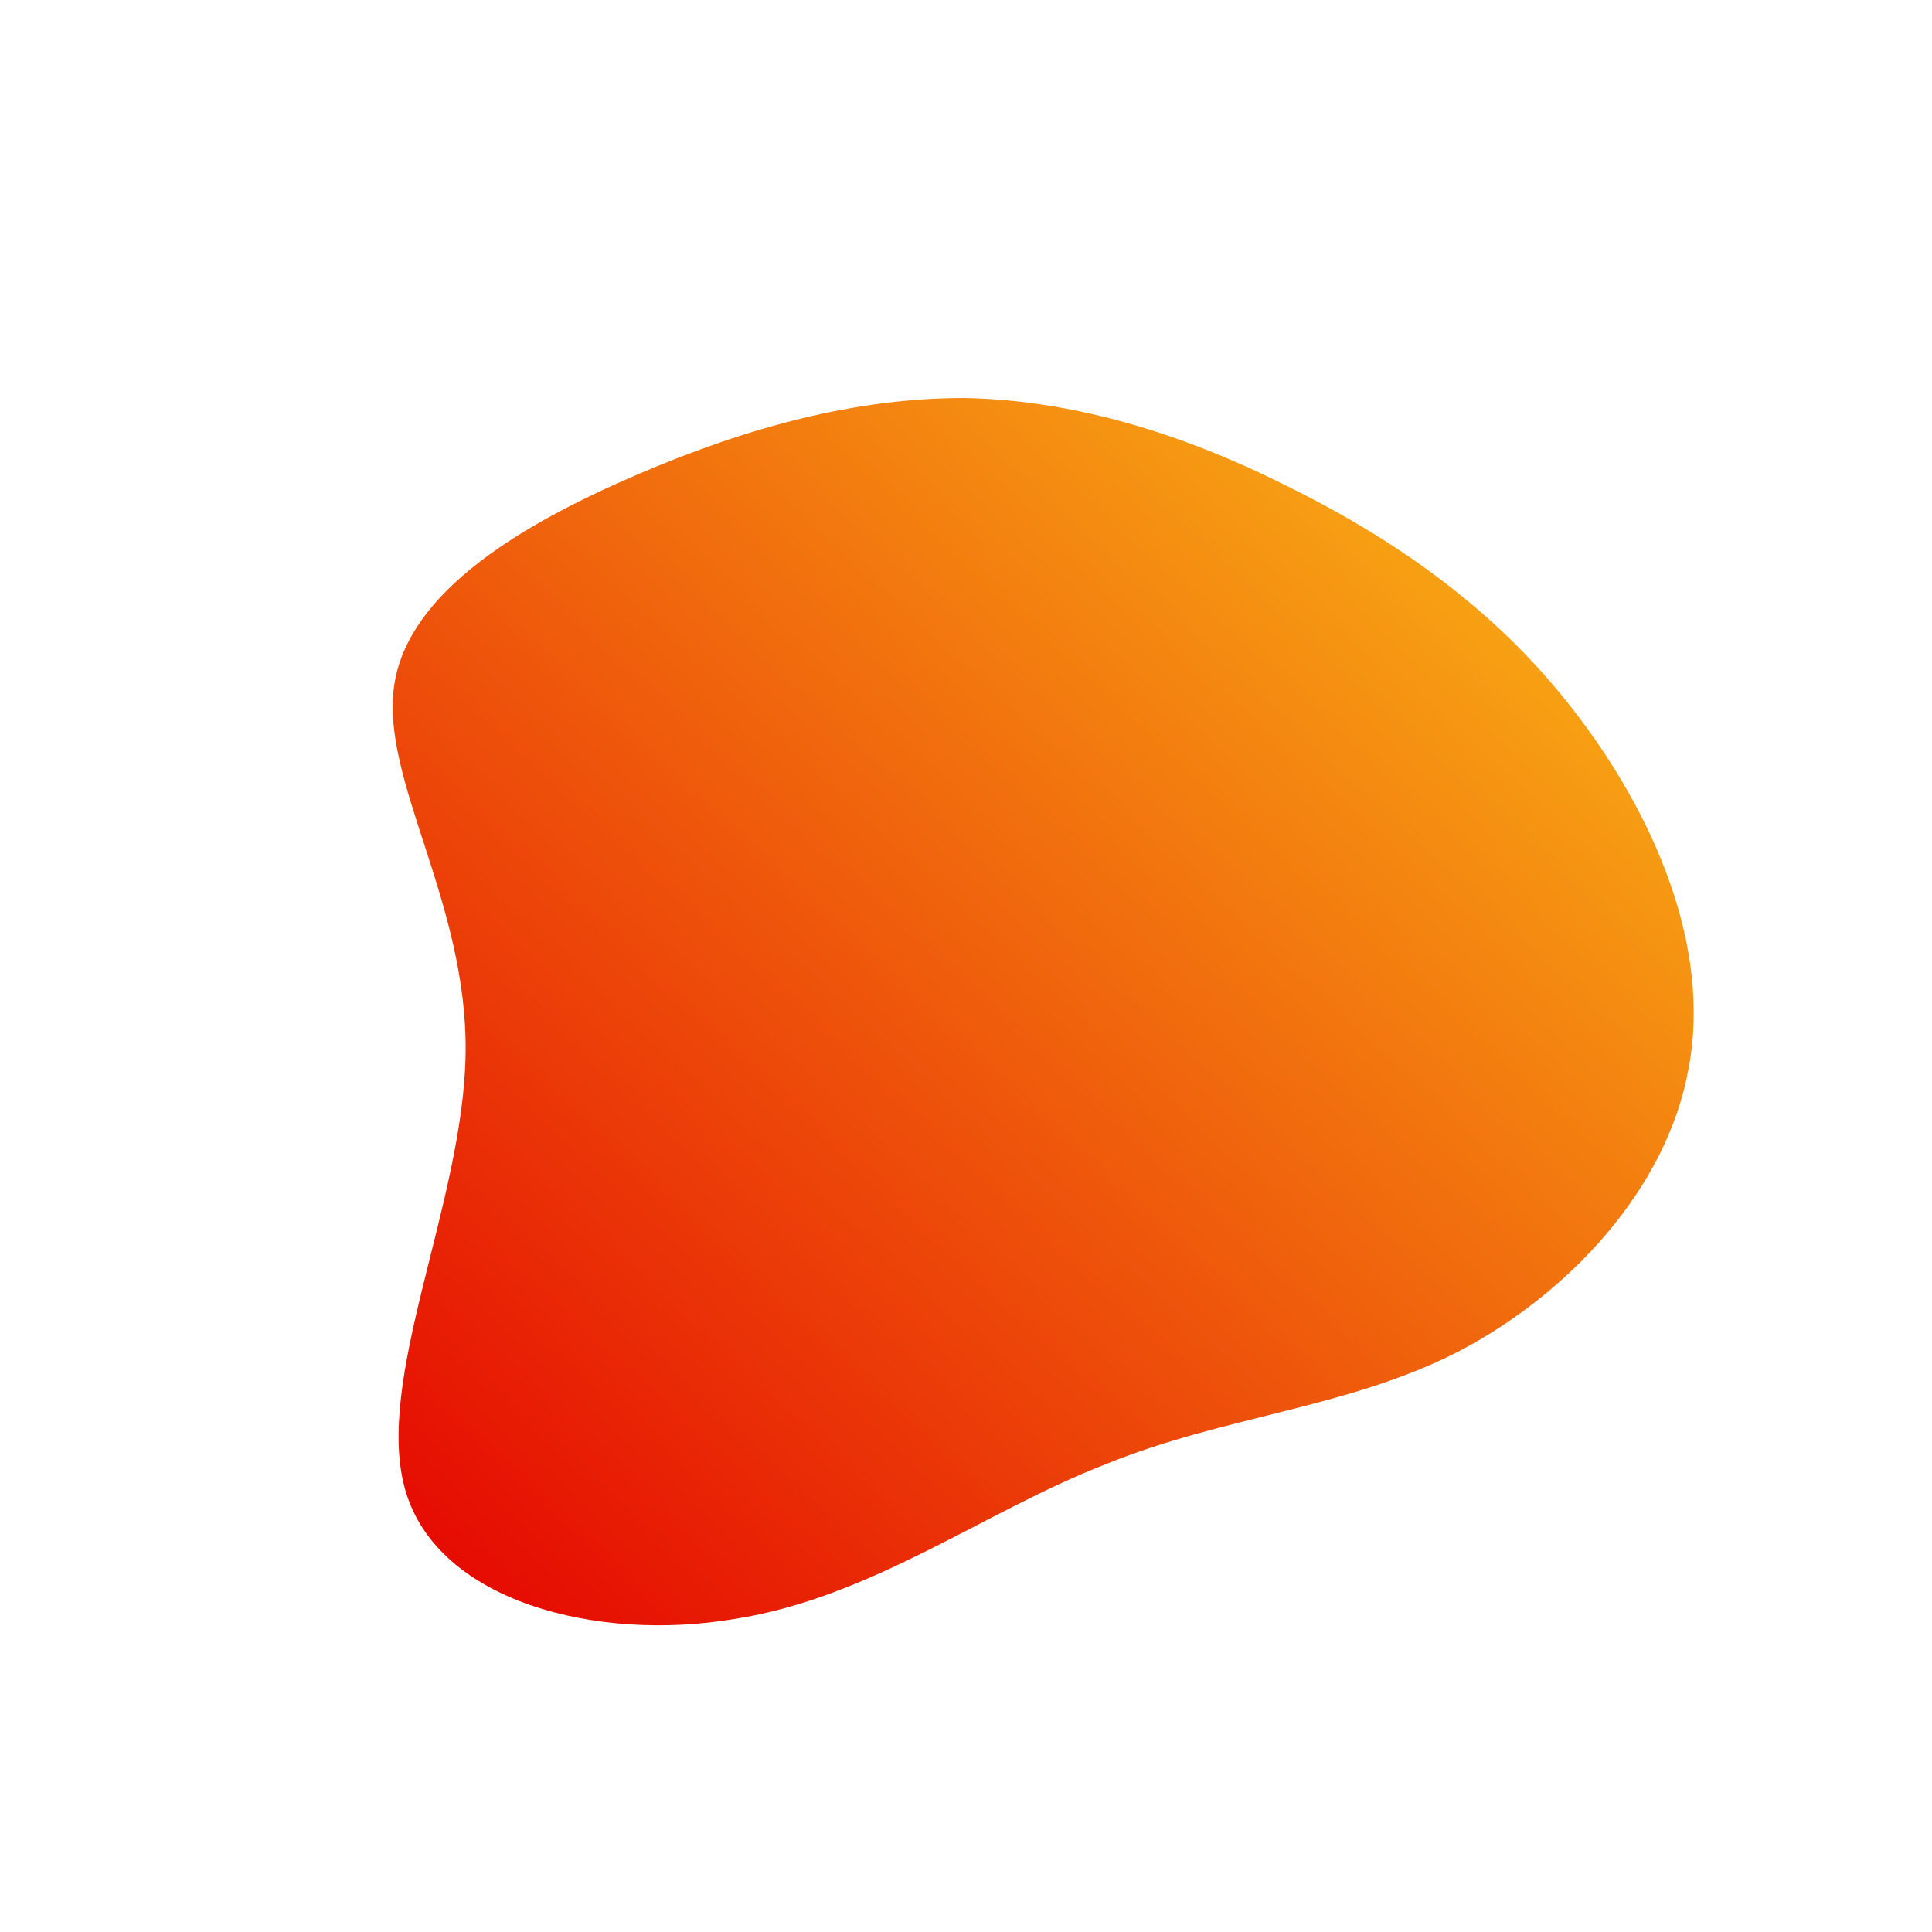 <!--?xml version="1.0" standalone="no"?-->
<svg id="sw-js-blob-svg" viewBox="0 0 100 100" xmlns="http://www.w3.org/2000/svg" version="1.1">
      <defs> 
          <linearGradient id="sw-gradient" x1="0" x2="1" y1="1" y2="0">
              <stop id="stop1" stop-color="rgba(228, 0, 1, 1)" offset="0%"></stop>
              <stop id="stop2" stop-color="rgba(251, 193, 23, 1)" offset="100%"></stop>
          </linearGradient>
      </defs>
  <path fill="url(#sw-gradient)" d="M16.5,-24.9C22,-22.2,27.3,-18.6,31.4,-13.3C35.6,-7.9,38.6,-1,37.4,5.3C36.3,11.5,31.2,17,25.4,20C19.7,22.9,13.3,23.3,7.2,25.8C1,28.2,-4.9,32.7,-12,33.8C-19.1,35,-27.3,32.9,-29,27.2C-30.7,21.5,-26,12.3,-25.9,4.5C-25.8,-3.3,-30.3,-9.6,-29.6,-14.5C-28.9,-19.4,-22.9,-22.9,-17.1,-25.4C-11.3,-27.9,-5.7,-29.4,-0.1,-29.4C5.5,-29.3,11.1,-27.6,16.5,-24.9Z" width="100%" height="100%" transform="translate(50 50)" style="transition: all 0.3s ease 0s;" stroke-width="0" stroke="url(#sw-gradient)"></path>
</svg>